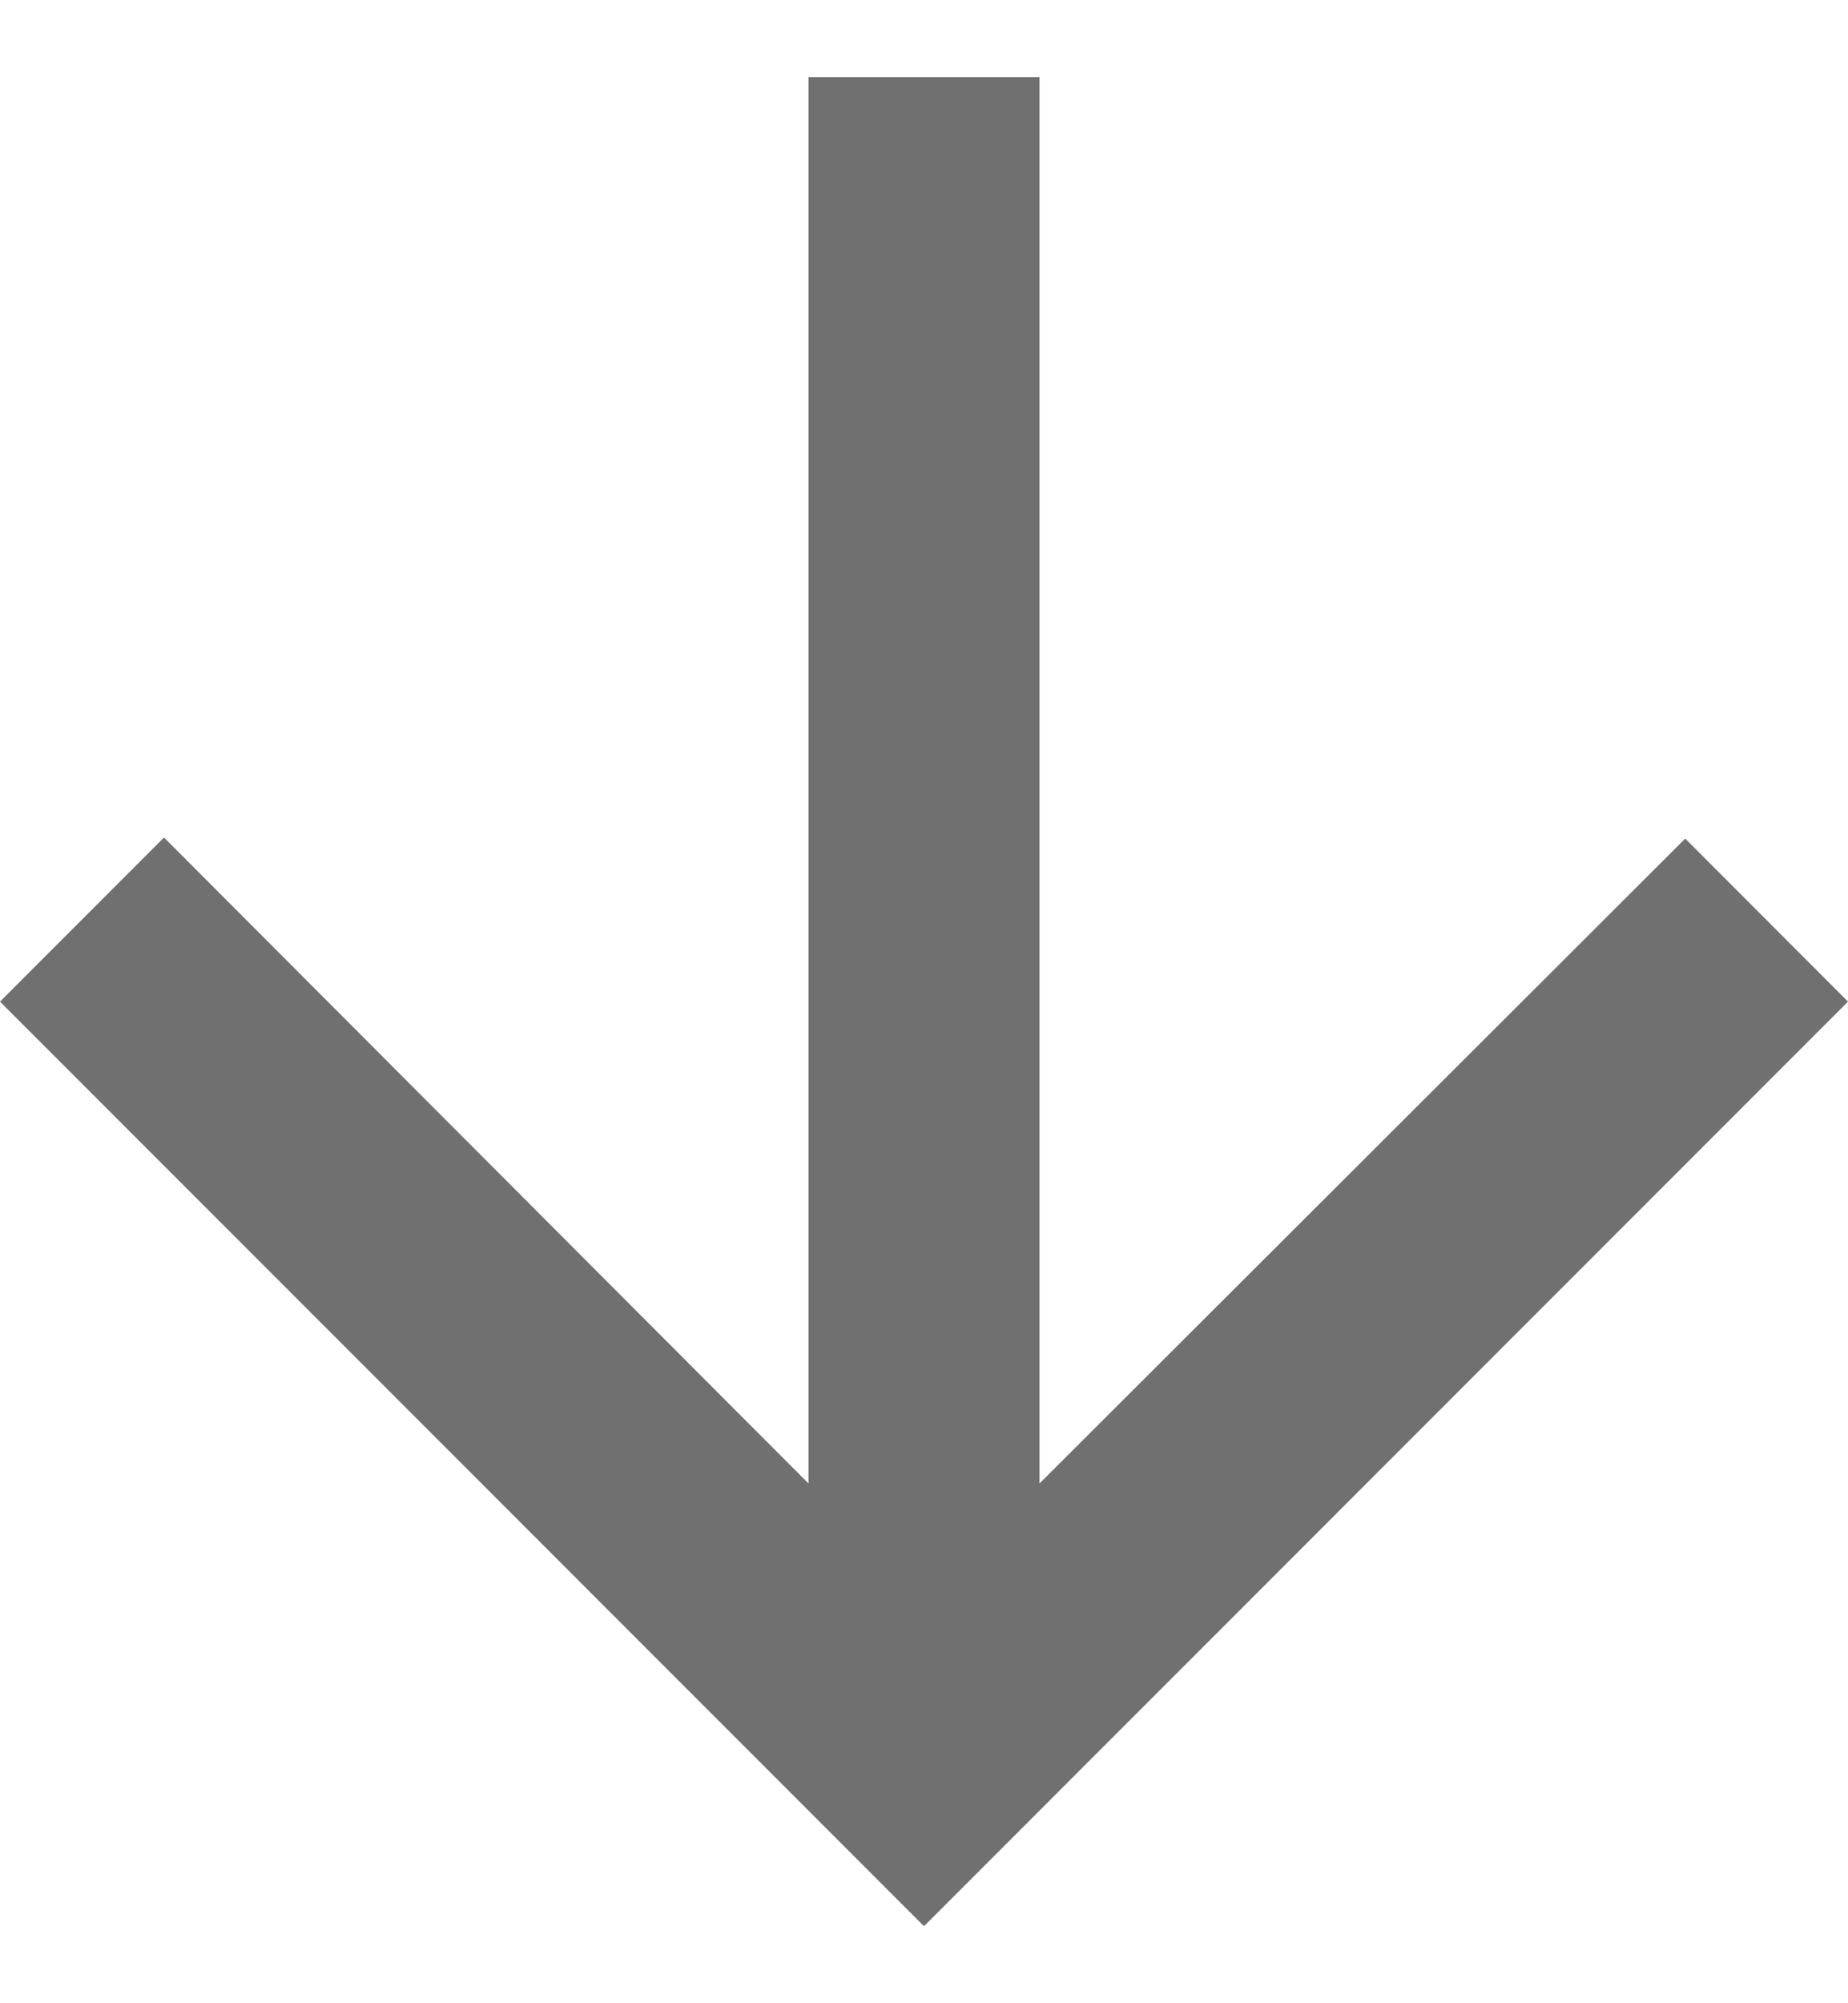 <svg width="12" height="13" viewBox="0 0 12 13" fill="none" xmlns="http://www.w3.org/2000/svg">
<path d="M12 6.5L10.943 5.442L6.75 9.627V0.5H5.25V9.627L1.065 5.435L0 6.5L6 12.5L12 6.5Z" fill="black" fill-opacity="0.56"/>
</svg>
